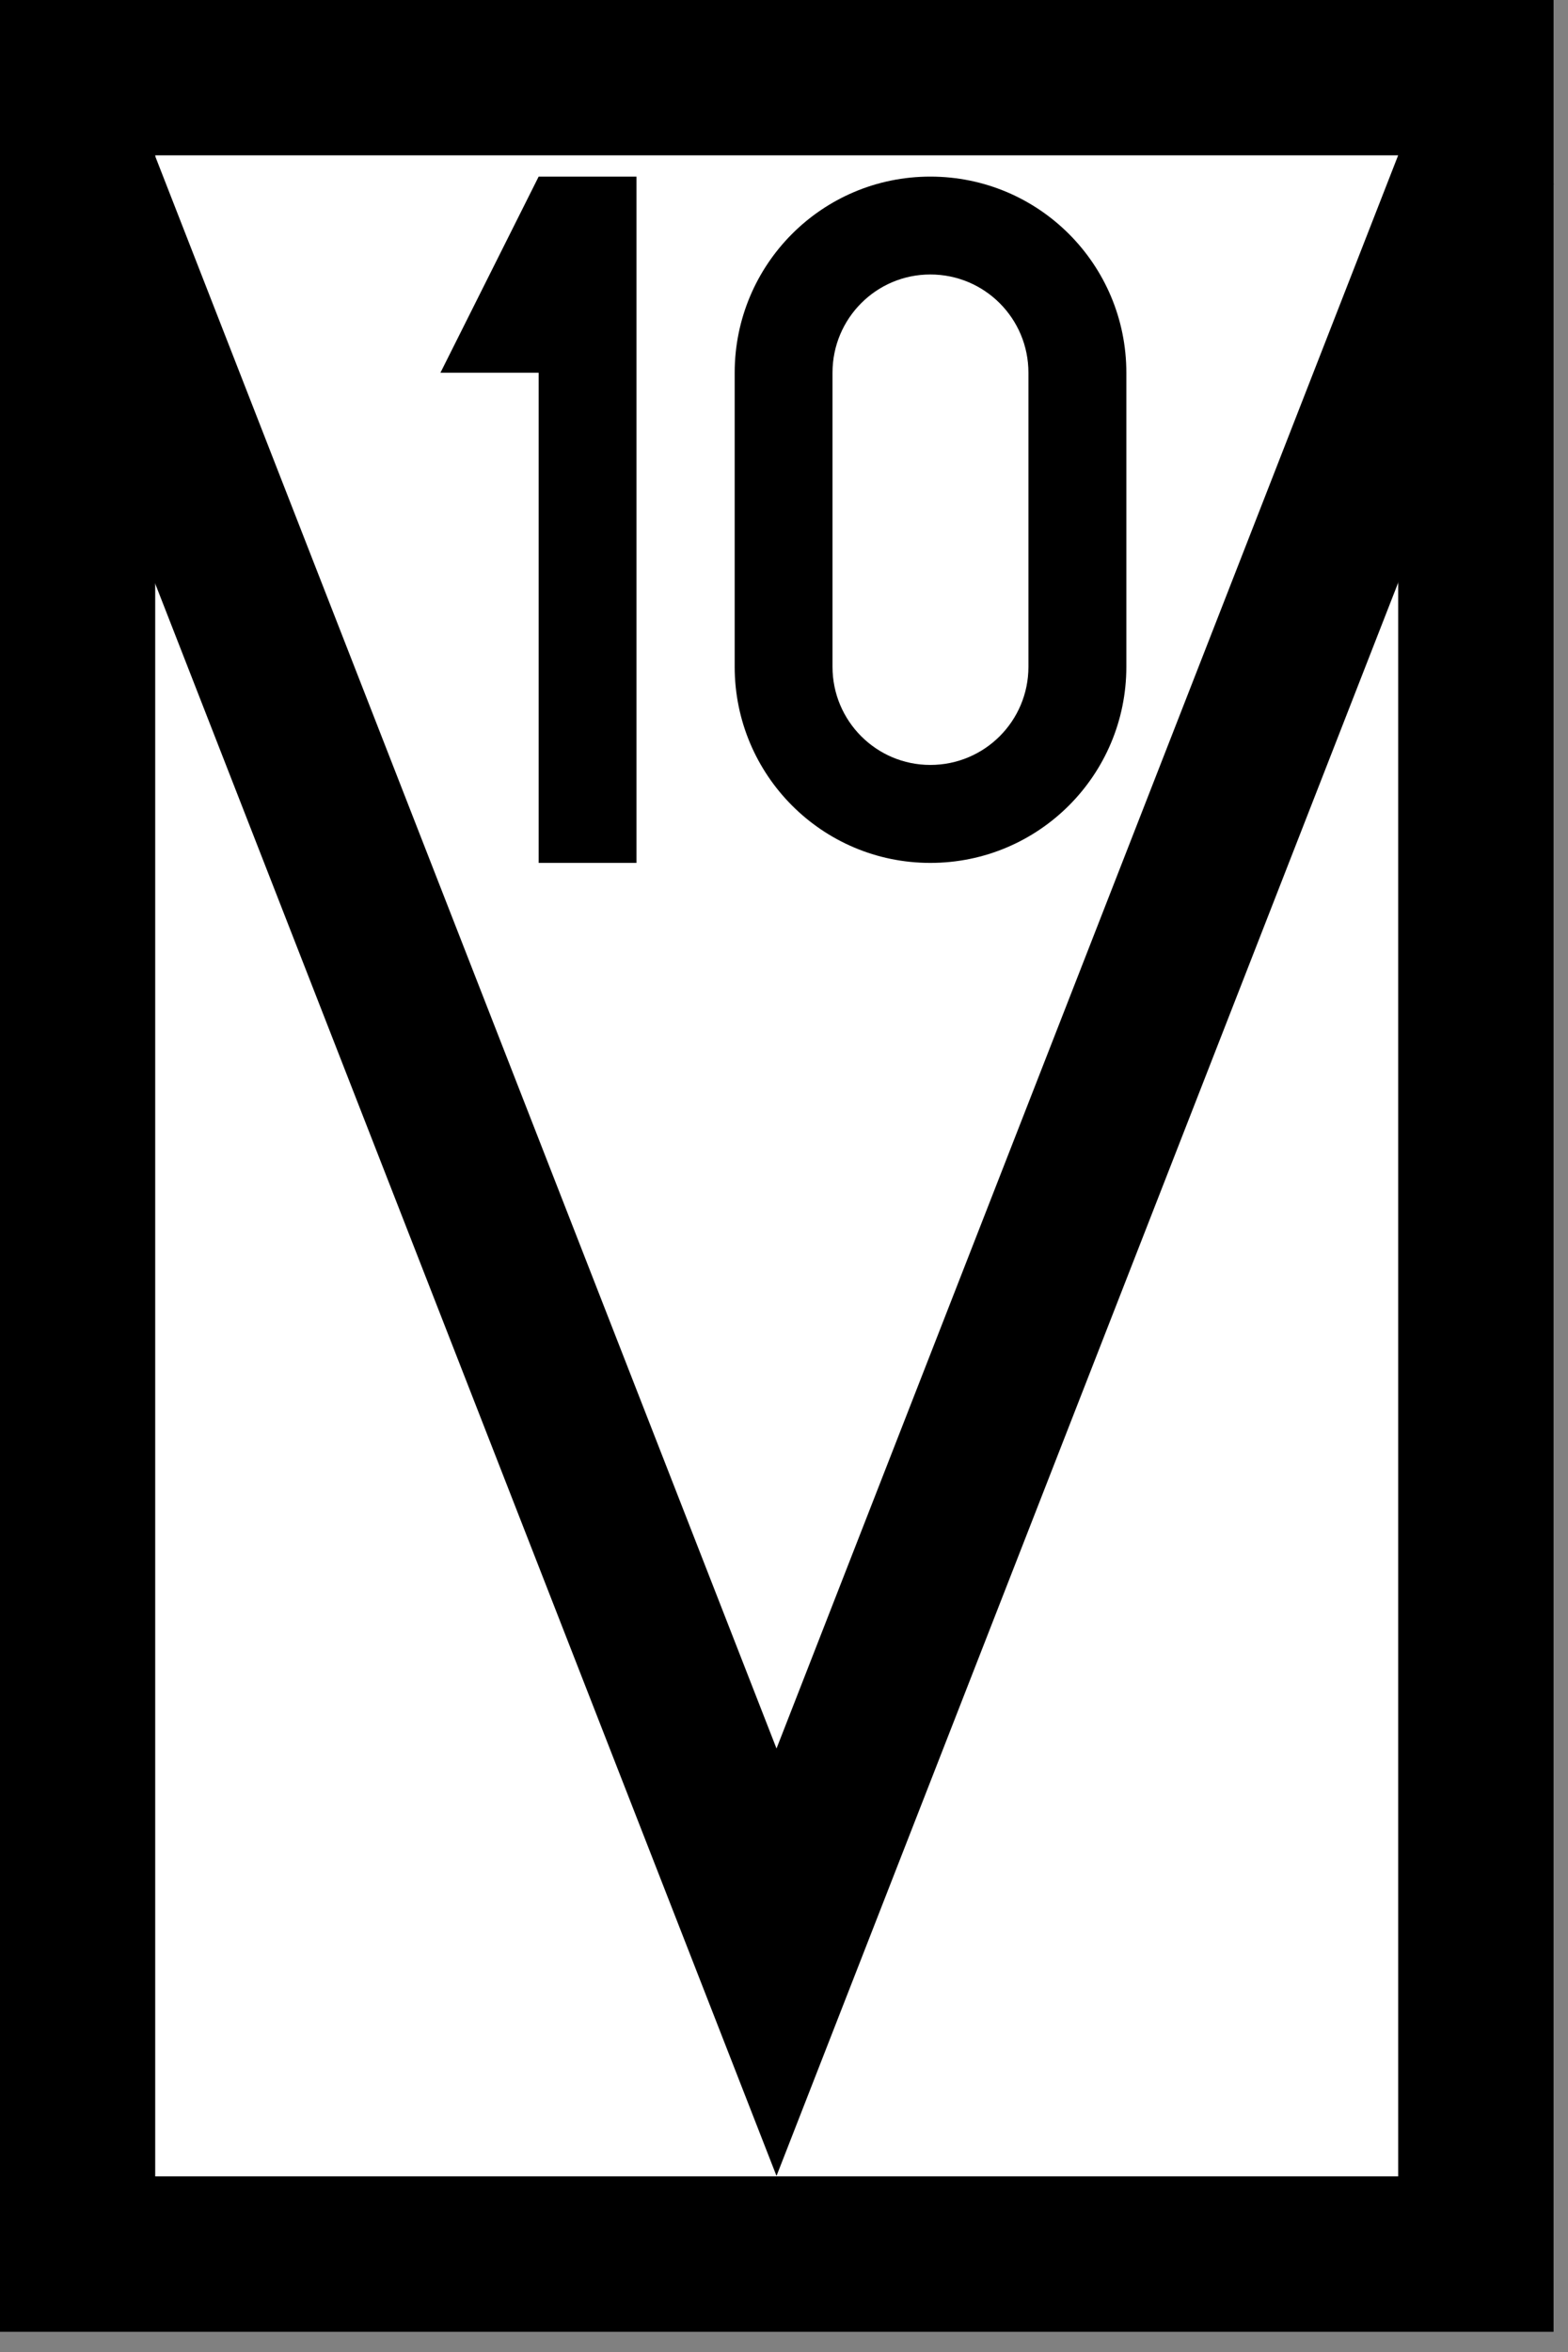 <?xml version="1.0" encoding="UTF-8"?>
<svg xmlns="http://www.w3.org/2000/svg" xmlns:xlink="http://www.w3.org/1999/xlink" width="15.341" height="23" viewBox="0 0 15.341 23">
<rect x="0" y="0" width="15.341" height="23" fill="#808080" stroke="none"/>
<path fill-rule="nonzero" fill="rgb(100%, 100%, 100%)" fill-opacity="1" stroke-width="40" stroke-linecap="round" stroke-linejoin="miter" stroke="rgb(0%, 0%, 0%)" stroke-opacity="1" stroke-miterlimit="4" d="M 20.014 19.973 L 380.046 19.973 L 380.046 580.046 L 20.014 580.046 Z M 20.014 19.973 " transform="matrix(0.038, 0, 0, 0.038, -0.002, 0)"/>
<path fill="none" stroke-width="40" stroke-linecap="butt" stroke-linejoin="miter" stroke="rgb(0%, 0%, 0%)" stroke-opacity="1" stroke-miterlimit="4" d="M 18.485 40.049 L 199.979 504.942 L 381.473 40.049 " transform="matrix(0.038, 0, 0, 0.038, -0.002, 0)"/>
<path fill-rule="nonzero" fill="rgb(0%, 0%, 0%)" fill-opacity="1" d="M 6.227 1.727 L 5.27 1.727 L 4.309 3.645 L 5.27 3.645 L 5.27 8.438 L 6.227 8.438 Z M 6.227 1.727 "/>
<path fill-rule="nonzero" fill="rgb(0%, 0%, 0%)" fill-opacity="1" d="M 9.102 1.727 C 8.043 1.727 7.188 2.586 7.188 3.645 L 7.188 6.52 C 7.188 7.578 8.043 8.438 9.102 8.438 C 10.164 8.438 11.02 7.578 11.02 6.52 L 11.02 3.645 C 11.02 2.586 10.164 1.727 9.102 1.727 Z M 9.102 2.684 C 9.633 2.684 10.062 3.113 10.062 3.645 L 10.062 6.52 C 10.062 7.051 9.633 7.48 9.102 7.48 C 8.574 7.48 8.145 7.051 8.145 6.52 L 8.145 3.645 C 8.145 3.113 8.574 2.684 9.102 2.684 Z M 9.102 2.684 "/>
</svg>
